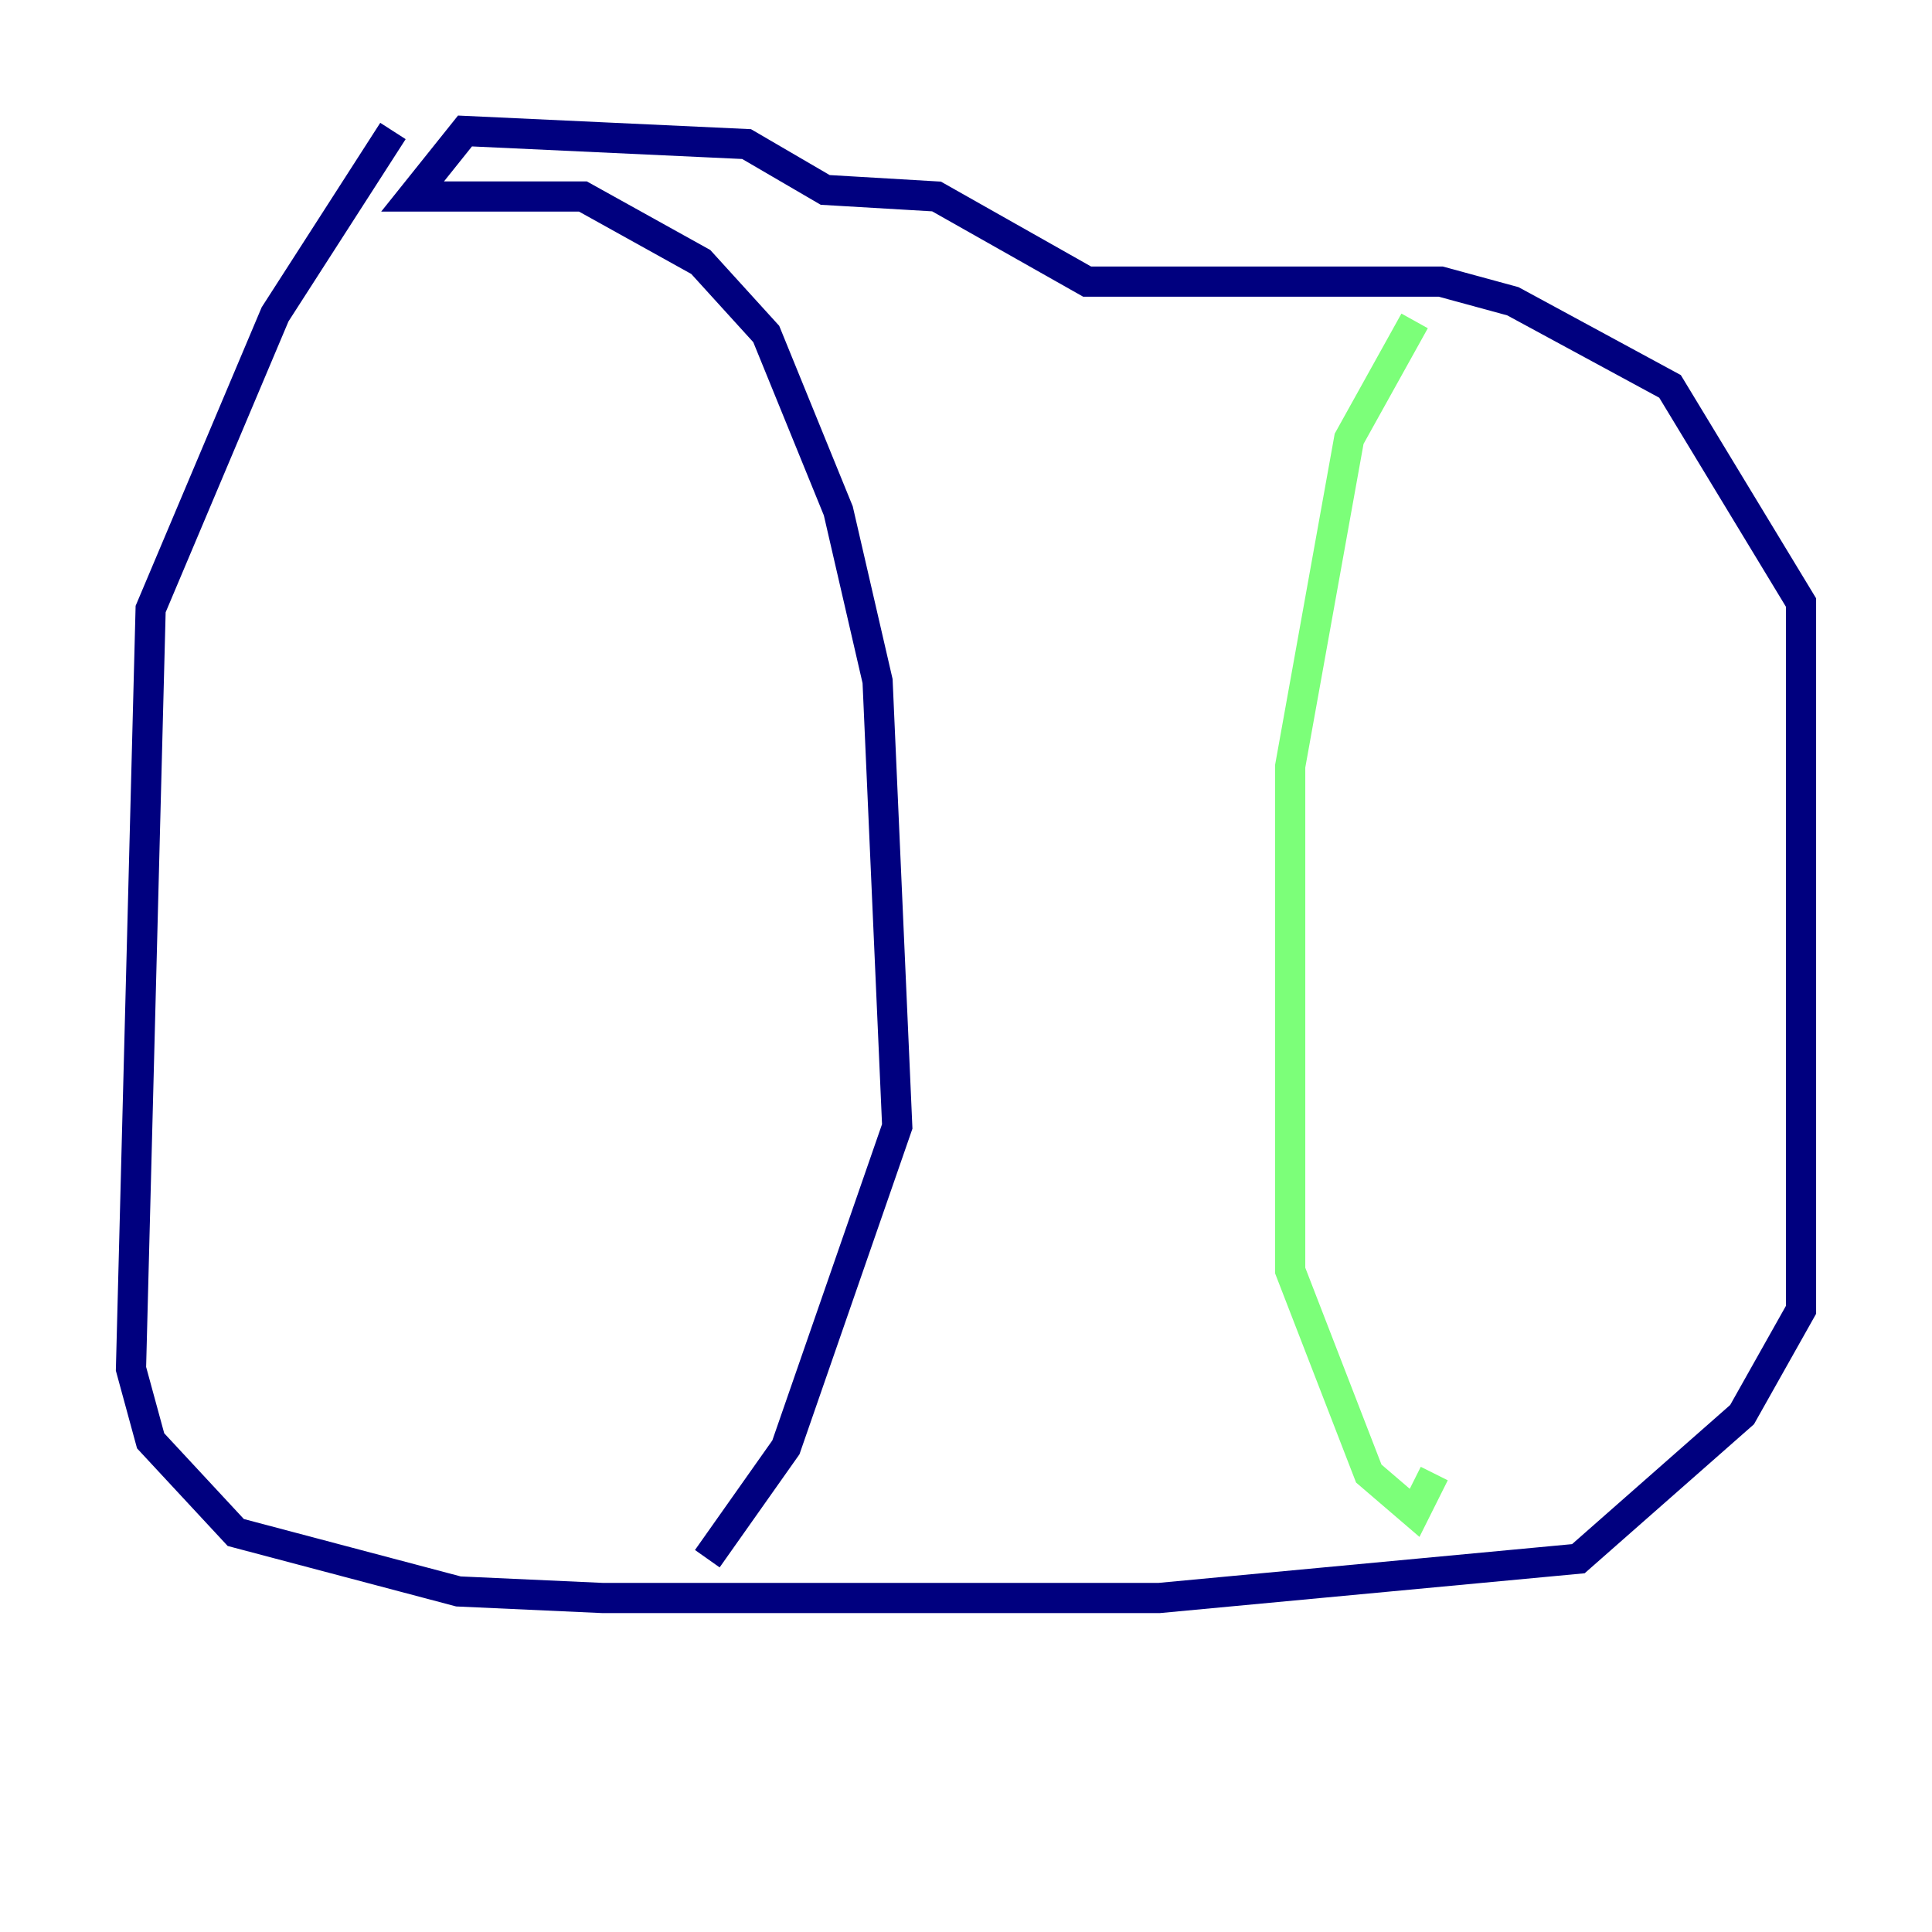 <?xml version="1.0" encoding="utf-8" ?>
<svg baseProfile="tiny" height="128" version="1.2" viewBox="0,0,128,128" width="128" xmlns="http://www.w3.org/2000/svg" xmlns:ev="http://www.w3.org/2001/xml-events" xmlns:xlink="http://www.w3.org/1999/xlink"><defs /><polyline fill="none" points="26.034,8.678 18.224,20.827 9.98,40.352 8.678,90.685 9.98,95.458 15.62,101.532 30.373,105.437 39.919,105.871 76.8,105.871 104.57,103.268 115.417,93.722 119.322,86.78 119.322,39.919 110.644,25.6 100.231,19.959 95.458,18.658 72.027,18.658 62.047,13.017 54.671,12.583 49.464,9.546 30.807,8.678 27.336,13.017 38.617,13.017 46.427,17.356 50.766,22.129 55.539,33.844 58.142,45.125 59.444,74.63 52.068,95.891 46.861,103.268" stroke="#00007f" stroke-width="2" /><polyline fill="none" points="93.722,21.261 89.383,29.071 85.478,50.766 85.478,84.176 90.685,97.627 93.722,100.231 95.024,97.627" stroke="#7cff79" stroke-width="2" /><polyline fill="none" points="22.563,45.559 22.563,45.559" stroke="#7f0000" stroke-width="2" /></svg>